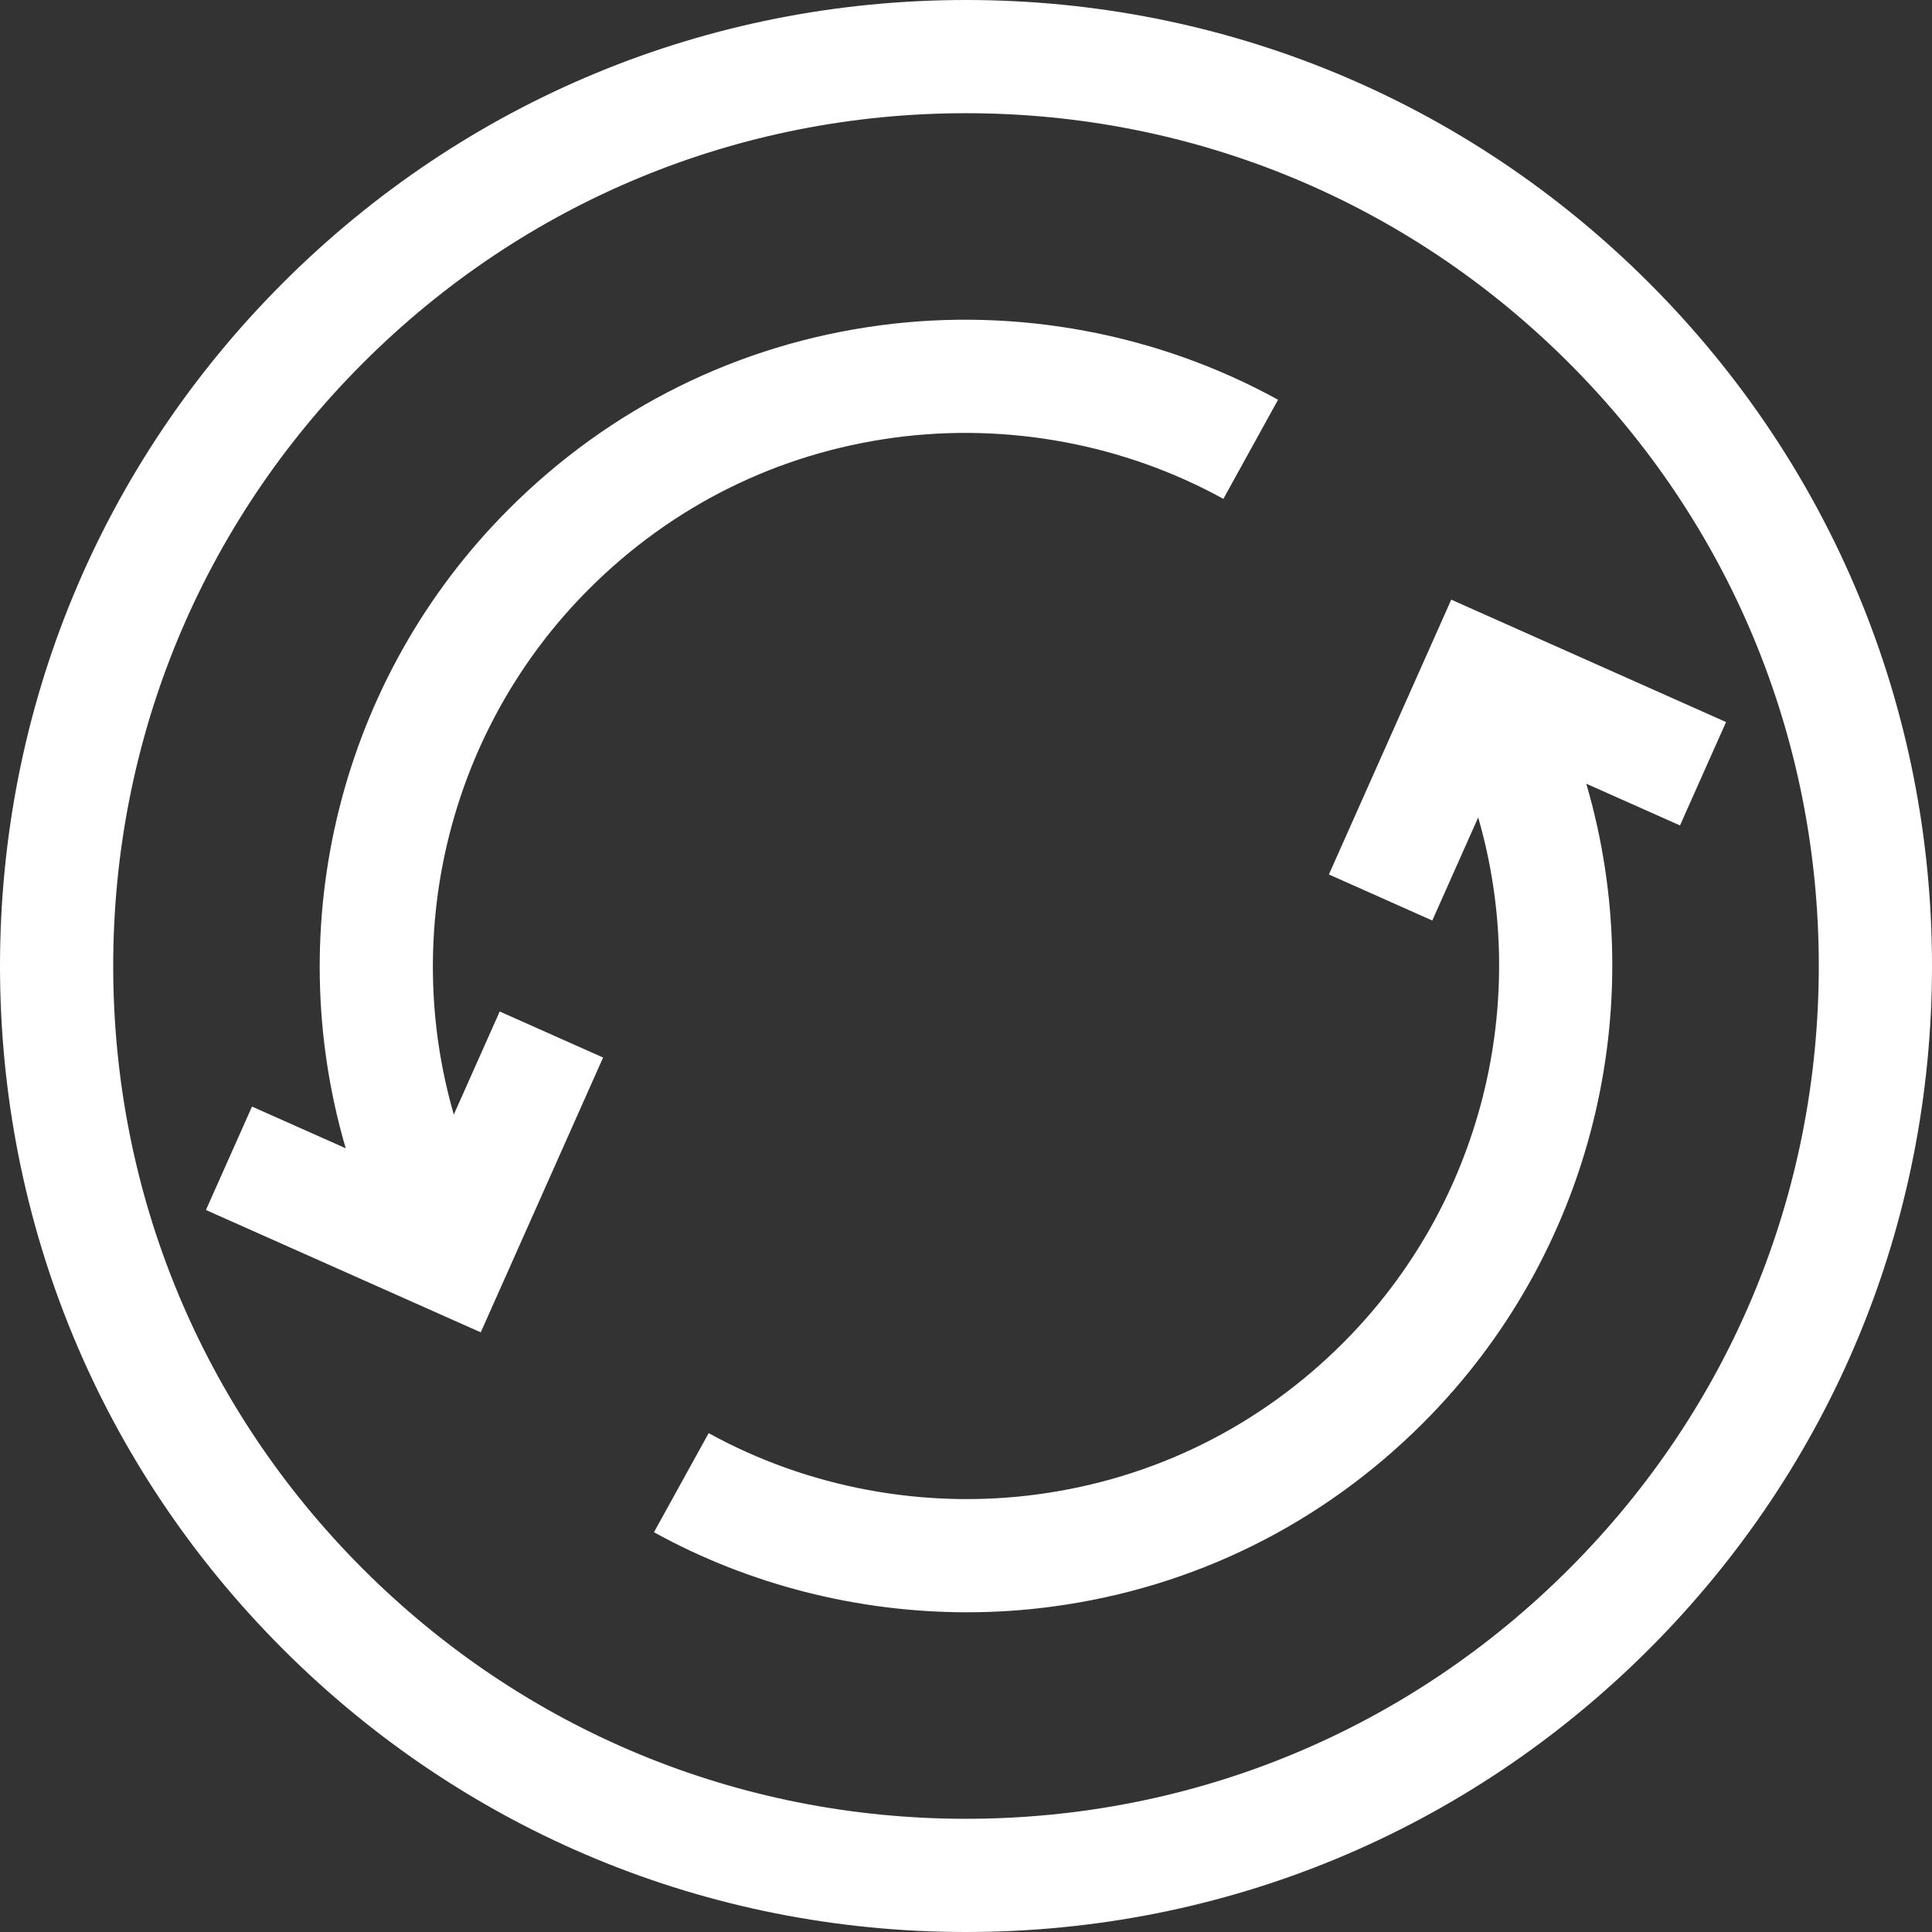<?xml version="1.0" encoding="UTF-8"?>
<svg width="37px" height="37px" viewBox="0 0 37 37" version="1.1" xmlns="http://www.w3.org/2000/svg" xmlns:xlink="http://www.w3.org/1999/xlink">
    <rect x="0" y="0" width="37" height="37" fill="#333333" stroke="none"/>
    <title>Automatic Update@2x</title>
    <g id="Page-1" stroke="none" stroke-width="1" fill="none" fill-rule="evenodd">
        <g id="Setting-main-Page--Copy-7" transform="translate(-1013, -347)" fill="#FFFFFF">
            <path d="M1031.5,347 C1036.442,347 1041.087,348.924 1044.582,352.418 C1048.076,355.913 1050,360.558 1050,365.5 C1050,370.442 1048.076,375.087 1044.582,378.582 C1041.087,382.076 1036.442,384 1031.5,384 C1026.558,384 1021.913,382.076 1018.418,378.582 C1014.924,375.087 1013,370.442 1013,365.5 C1013,360.558 1014.924,355.913 1018.418,352.418 C1021.913,348.924 1026.558,347 1031.5,347 Z M1031.5,349.168 C1027.138,349.168 1023.036,350.867 1019.952,353.952 C1016.867,357.036 1015.168,361.138 1015.168,365.5 C1015.168,369.863 1016.867,373.964 1019.952,377.048 C1023.036,380.133 1027.138,381.832 1031.5,381.832 C1035.863,381.832 1039.964,380.133 1043.048,377.048 C1046.133,373.964 1047.832,369.863 1047.832,365.5 C1047.832,361.138 1046.133,357.036 1043.048,353.952 C1039.964,350.867 1035.863,349.168 1031.5,349.168 Z M1040.793,358.484 L1046.056,360.828 L1045.174,362.808 L1043.379,362.009 C1044.63,366.276 1043.503,371.004 1040.253,374.253 C1038.317,376.189 1035.863,377.405 1033.156,377.768 C1032.613,377.841 1032.065,377.877 1031.519,377.877 C1029.43,377.877 1027.349,377.351 1025.524,376.344 L1025.524,376.344 L1026.572,374.446 C1028.47,375.493 1030.706,375.91 1032.868,375.619 C1035.099,375.32 1037.123,374.317 1038.72,372.72 C1041.392,370.048 1042.325,366.165 1041.309,362.655 L1041.309,362.655 L1040.43,364.629 L1038.45,363.747 L1040.793,358.484 Z M1029.844,353.232 C1032.463,352.88 1035.173,353.386 1037.476,354.656 L1037.476,354.656 L1036.429,356.554 C1034.53,355.507 1032.294,355.09 1030.132,355.381 C1027.901,355.68 1025.877,356.683 1024.28,358.28 C1021.608,360.952 1020.675,364.835 1021.691,368.345 L1021.691,368.345 L1022.57,366.371 L1024.55,367.253 L1022.207,372.516 L1016.944,370.173 L1017.826,368.192 L1019.621,368.991 C1018.37,364.724 1019.497,359.996 1022.747,356.747 C1024.683,354.811 1027.137,353.595 1029.844,353.232 Z" id="Automatic-Update"></path>
        </g>
    </g>
</svg>